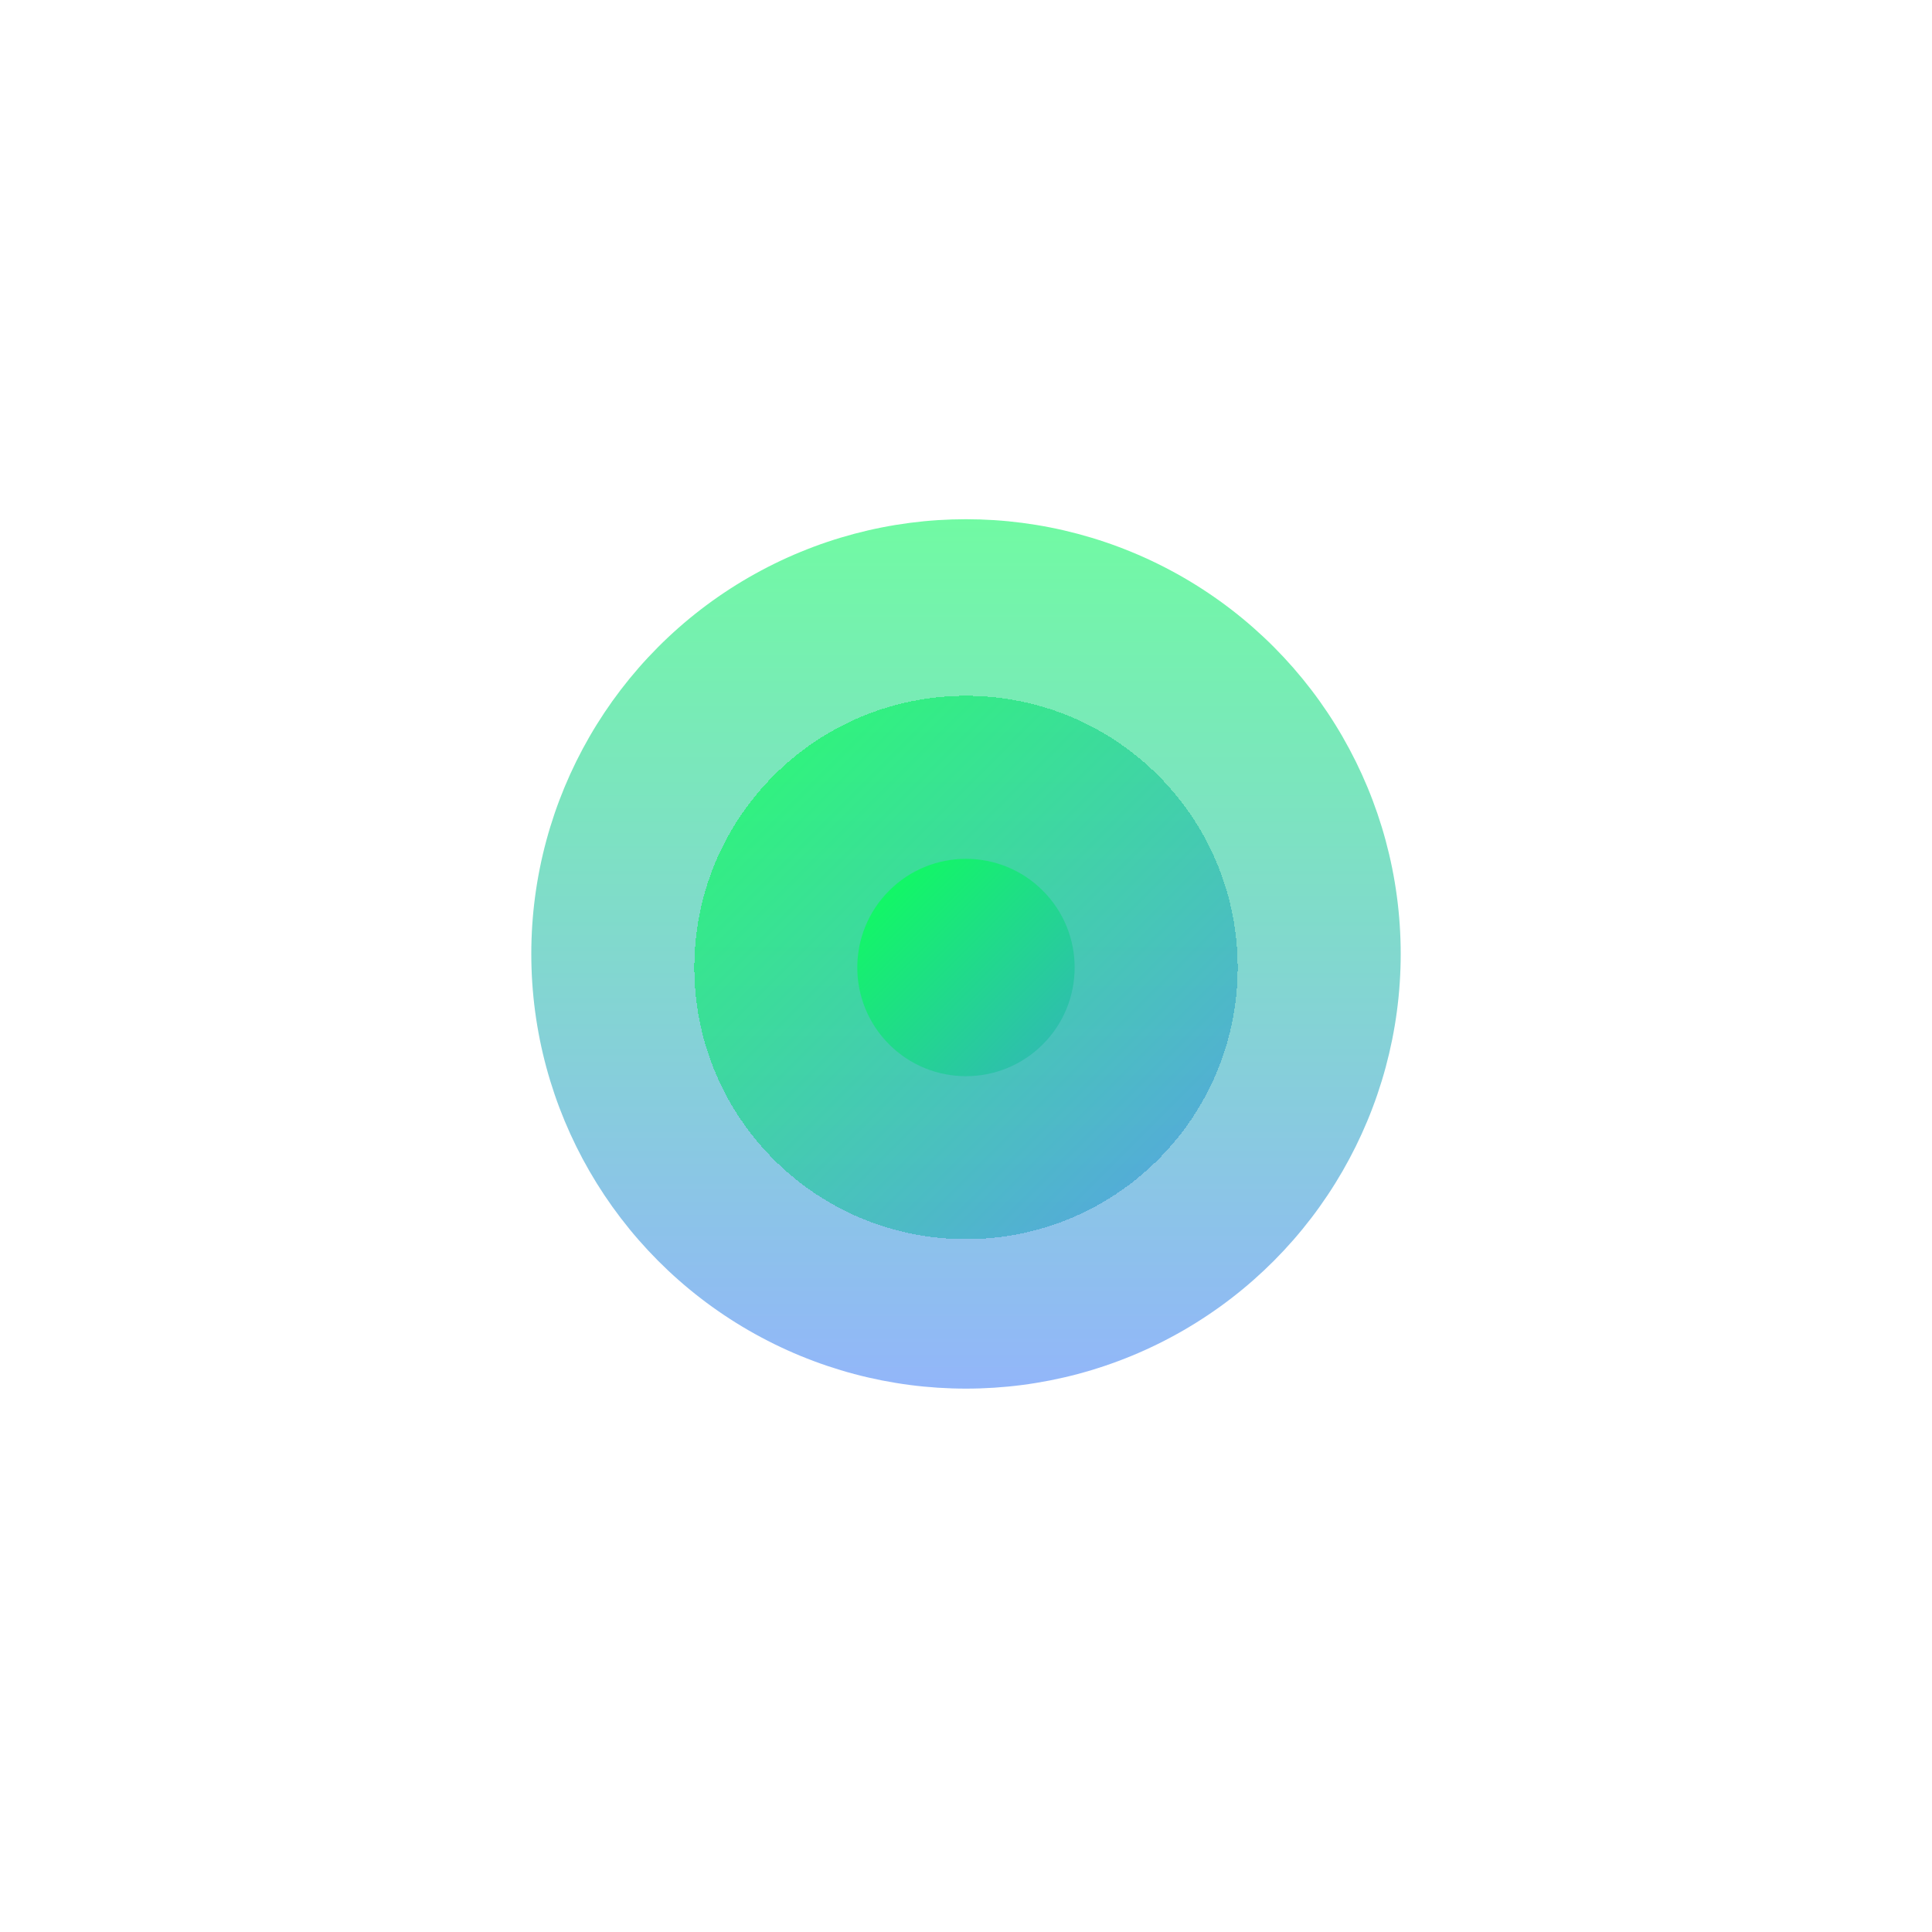 <svg width="80" height="80" viewBox="0 0 80 80" fill="none" xmlns="http://www.w3.org/2000/svg">
<g id="Group 427318809">
<circle id="Ellipse 498" cx="40" cy="39.5" r="18" fill="url(#paint0_linear_22_1544)" fill-opacity="0.6"/>
<g id="Ellipse 499" filter="url(#filter0_d_22_1544)">
<circle cx="40" cy="40.062" r="11.25" transform="rotate(-45 40 40.062)" fill="url(#paint1_linear_22_1544)" fill-opacity="0.7" shape-rendering="crispEdges"/>
</g>
<g id="Ellipse 500" filter="url(#filter1_d_22_1544)">
<circle cx="39.999" cy="40.063" r="4.5" transform="rotate(-45 39.999 40.063)" fill="url(#paint2_linear_22_1544)"/>
</g>
</g>
<defs>
<filter id="filter0_d_22_1544" x="0.625" y="0.688" width="78.75" height="78.75" filterUnits="userSpaceOnUse" color-interpolation-filters="sRGB">
<feFlood flood-opacity="0" result="BackgroundImageFix"/>
<feColorMatrix in="SourceAlpha" type="matrix" values="0 0 0 0 0 0 0 0 0 0 0 0 0 0 0 0 0 0 127 0" result="hardAlpha"/>
<feOffset/>
<feGaussianBlur stdDeviation="14.062"/>
<feComposite in2="hardAlpha" operator="out"/>
<feColorMatrix type="matrix" values="0 0 0 0 0.147 0 0 0 0 0.438 0 0 0 0 0.009 0 0 0 1 0"/>
<feBlend mode="normal" in2="BackgroundImageFix" result="effect1_dropShadow_22_1544"/>
<feBlend mode="normal" in="SourceGraphic" in2="effect1_dropShadow_22_1544" result="shape"/>
</filter>
<filter id="filter1_d_22_1544" x="7.373" y="7.438" width="65.25" height="65.25" filterUnits="userSpaceOnUse" color-interpolation-filters="sRGB">
<feFlood flood-opacity="0" result="BackgroundImageFix"/>
<feColorMatrix in="SourceAlpha" type="matrix" values="0 0 0 0 0 0 0 0 0 0 0 0 0 0 0 0 0 0 127 0" result="hardAlpha"/>
<feOffset/>
<feGaussianBlur stdDeviation="14.062"/>
<feComposite in2="hardAlpha" operator="out"/>
<feColorMatrix type="matrix" values="0 0 0 0 0.147 0 0 0 0 0.438 0 0 0 0 0.009 0 0 0 1 0"/>
<feBlend mode="normal" in2="BackgroundImageFix" result="effect1_dropShadow_22_1544"/>
<feBlend mode="normal" in="SourceGraphic" in2="effect1_dropShadow_22_1544" result="shape"/>
</filter>
<linearGradient id="paint0_linear_22_1544" x1="40" y1="21.5" x2="40" y2="57.5" gradientUnits="userSpaceOnUse">
<stop stop-color="#12F766"/>
<stop offset="1" stop-color="#4A85F6"/>
</linearGradient>
<linearGradient id="paint1_linear_22_1544" x1="40" y1="28.812" x2="40" y2="51.312" gradientUnits="userSpaceOnUse">
<stop stop-color="#12F766"/>
<stop offset="1" stop-color="#3CA3D1"/>
</linearGradient>
<linearGradient id="paint2_linear_22_1544" x1="39.999" y1="35.563" x2="39.999" y2="44.563" gradientUnits="userSpaceOnUse">
<stop stop-color="#12F766"/>
<stop offset="1" stop-color="#2EBFAD"/>
</linearGradient>
</defs>
</svg>
